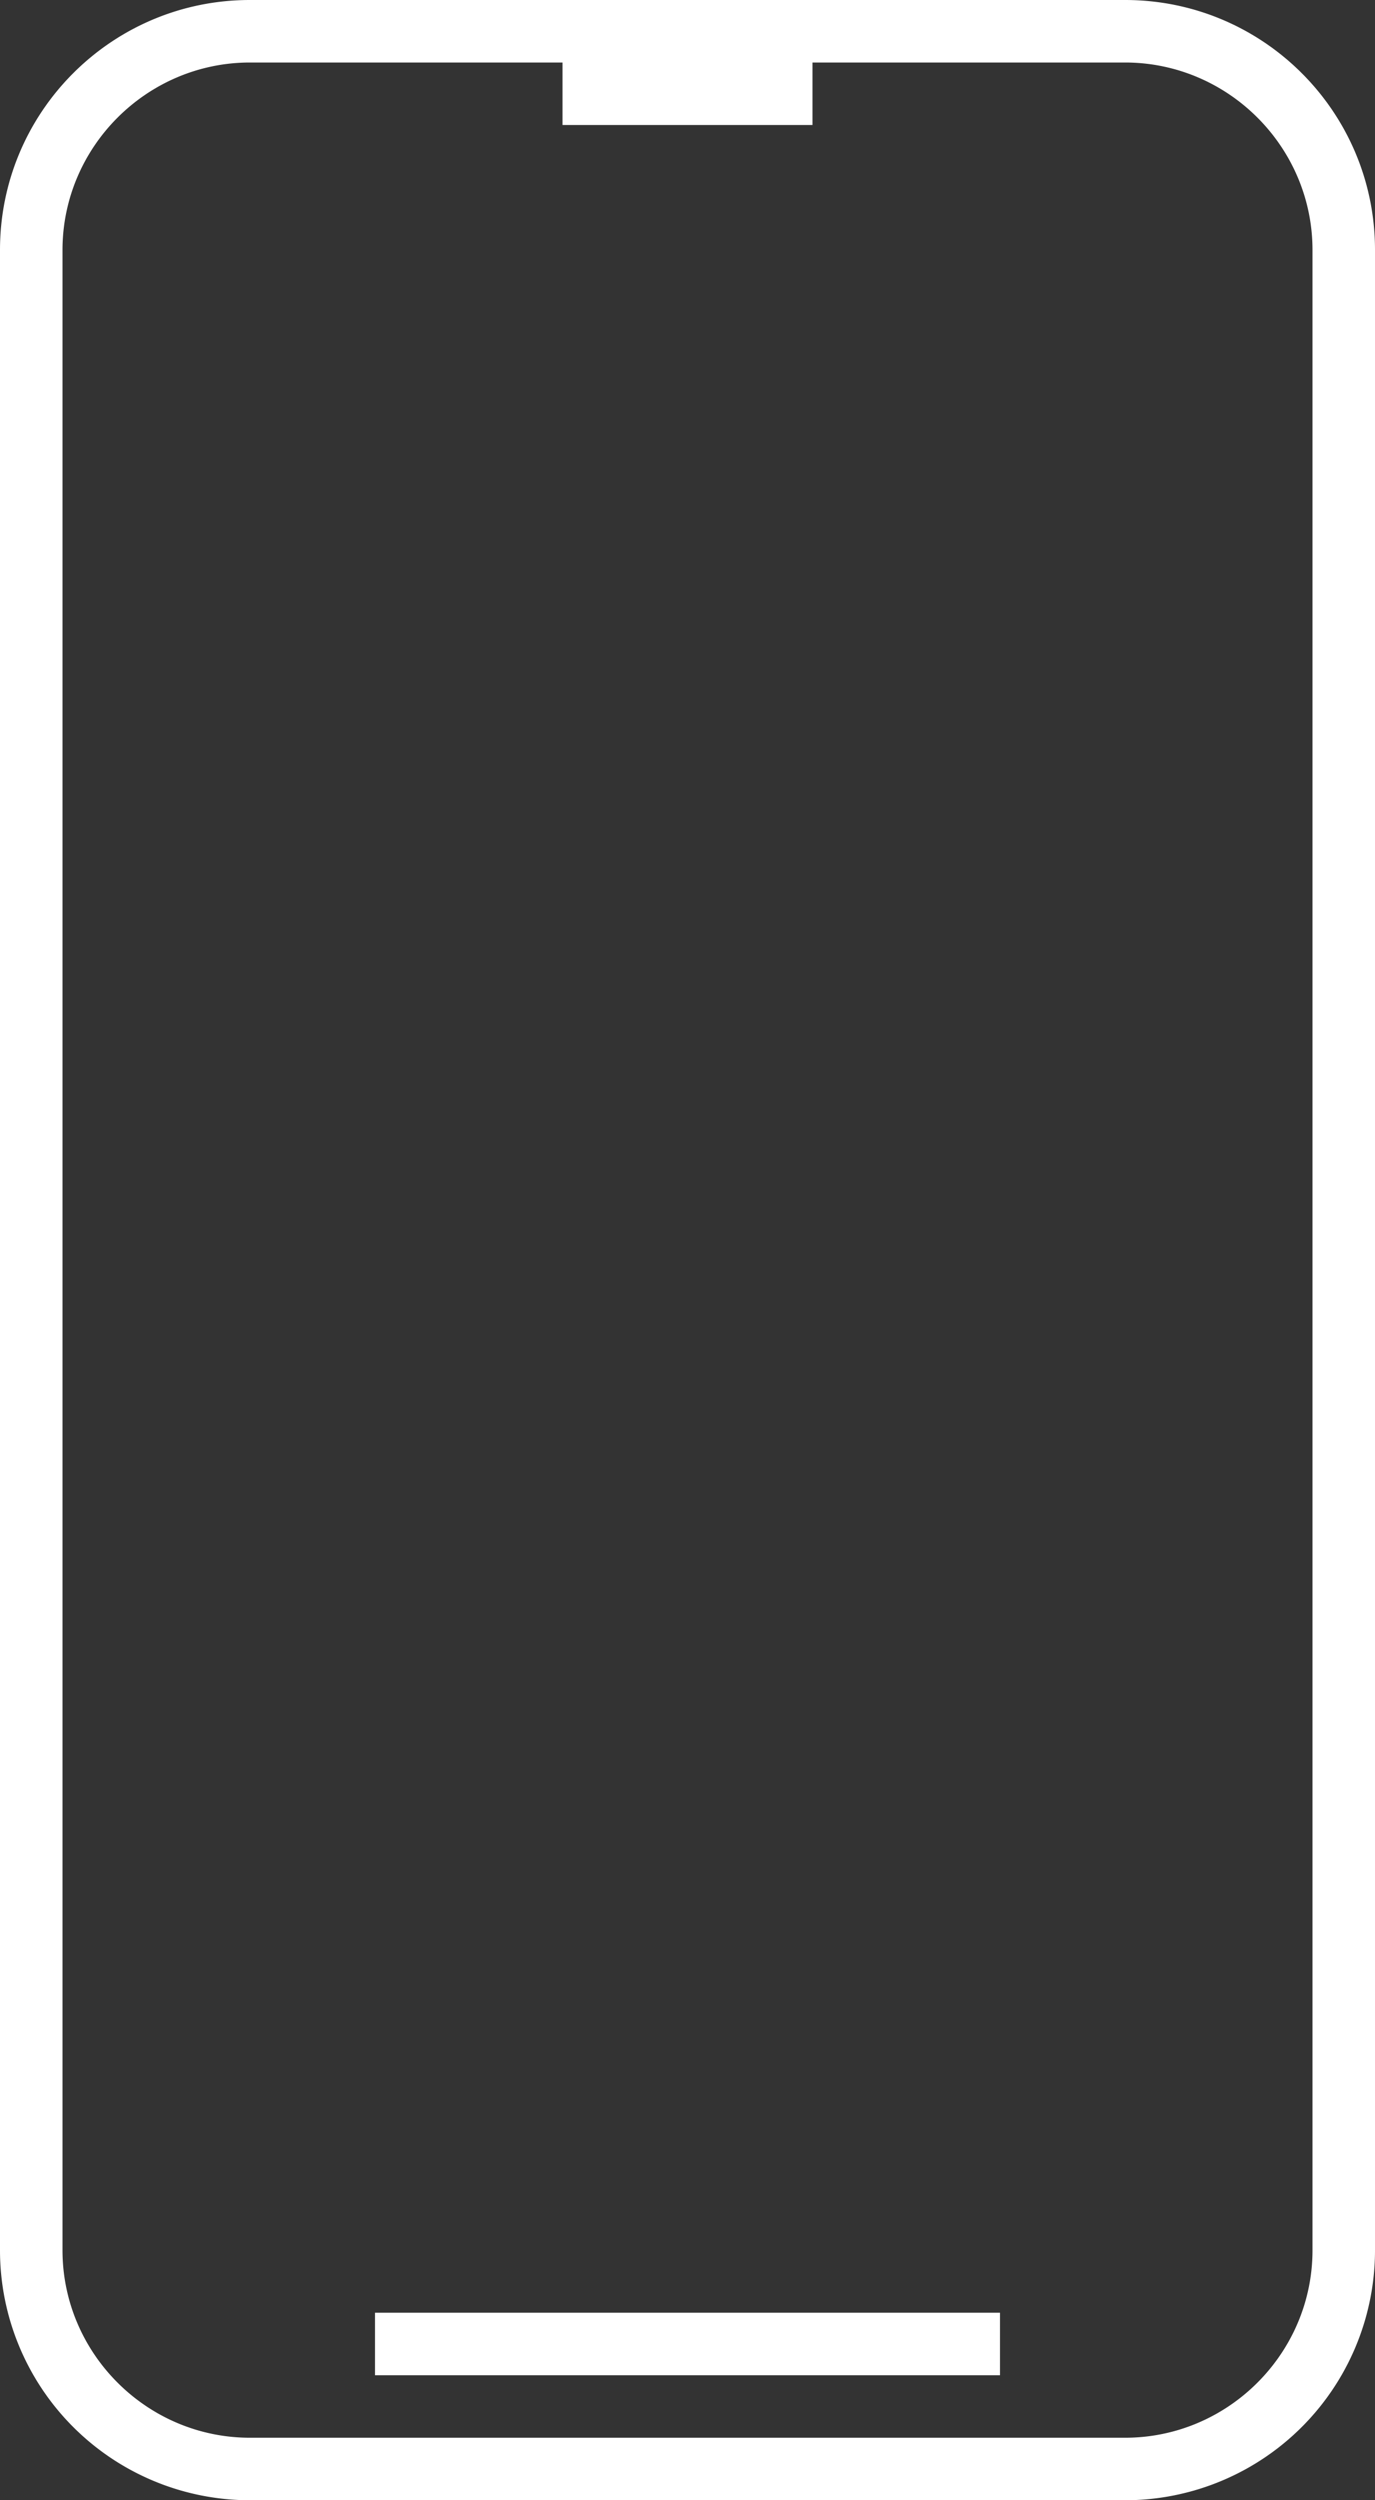 <svg xmlns="http://www.w3.org/2000/svg" width="22" height="40" viewBox="0 0 22 40"><rect x="0" y="0" width="22" height="40" fill="#333333" stroke="none"/><g><g><path fill="#fff" d="M4 1C2.35 1 1 2.35 1 4v32c0 1.65 1.35 3 3 3h14c1.65 0 3-1.35 3-3V4c0-1.65-1.35-3-3-3h-5v1H9V1zm18 3v32a4 4 0 0 1-4 4H4a4 4 0 0 1-4-4V4c0-2.21 1.79-4 4-4h14c2.21 0 4 1.79 4 4zM6 37h10v1H6z"/></g></g></svg>
